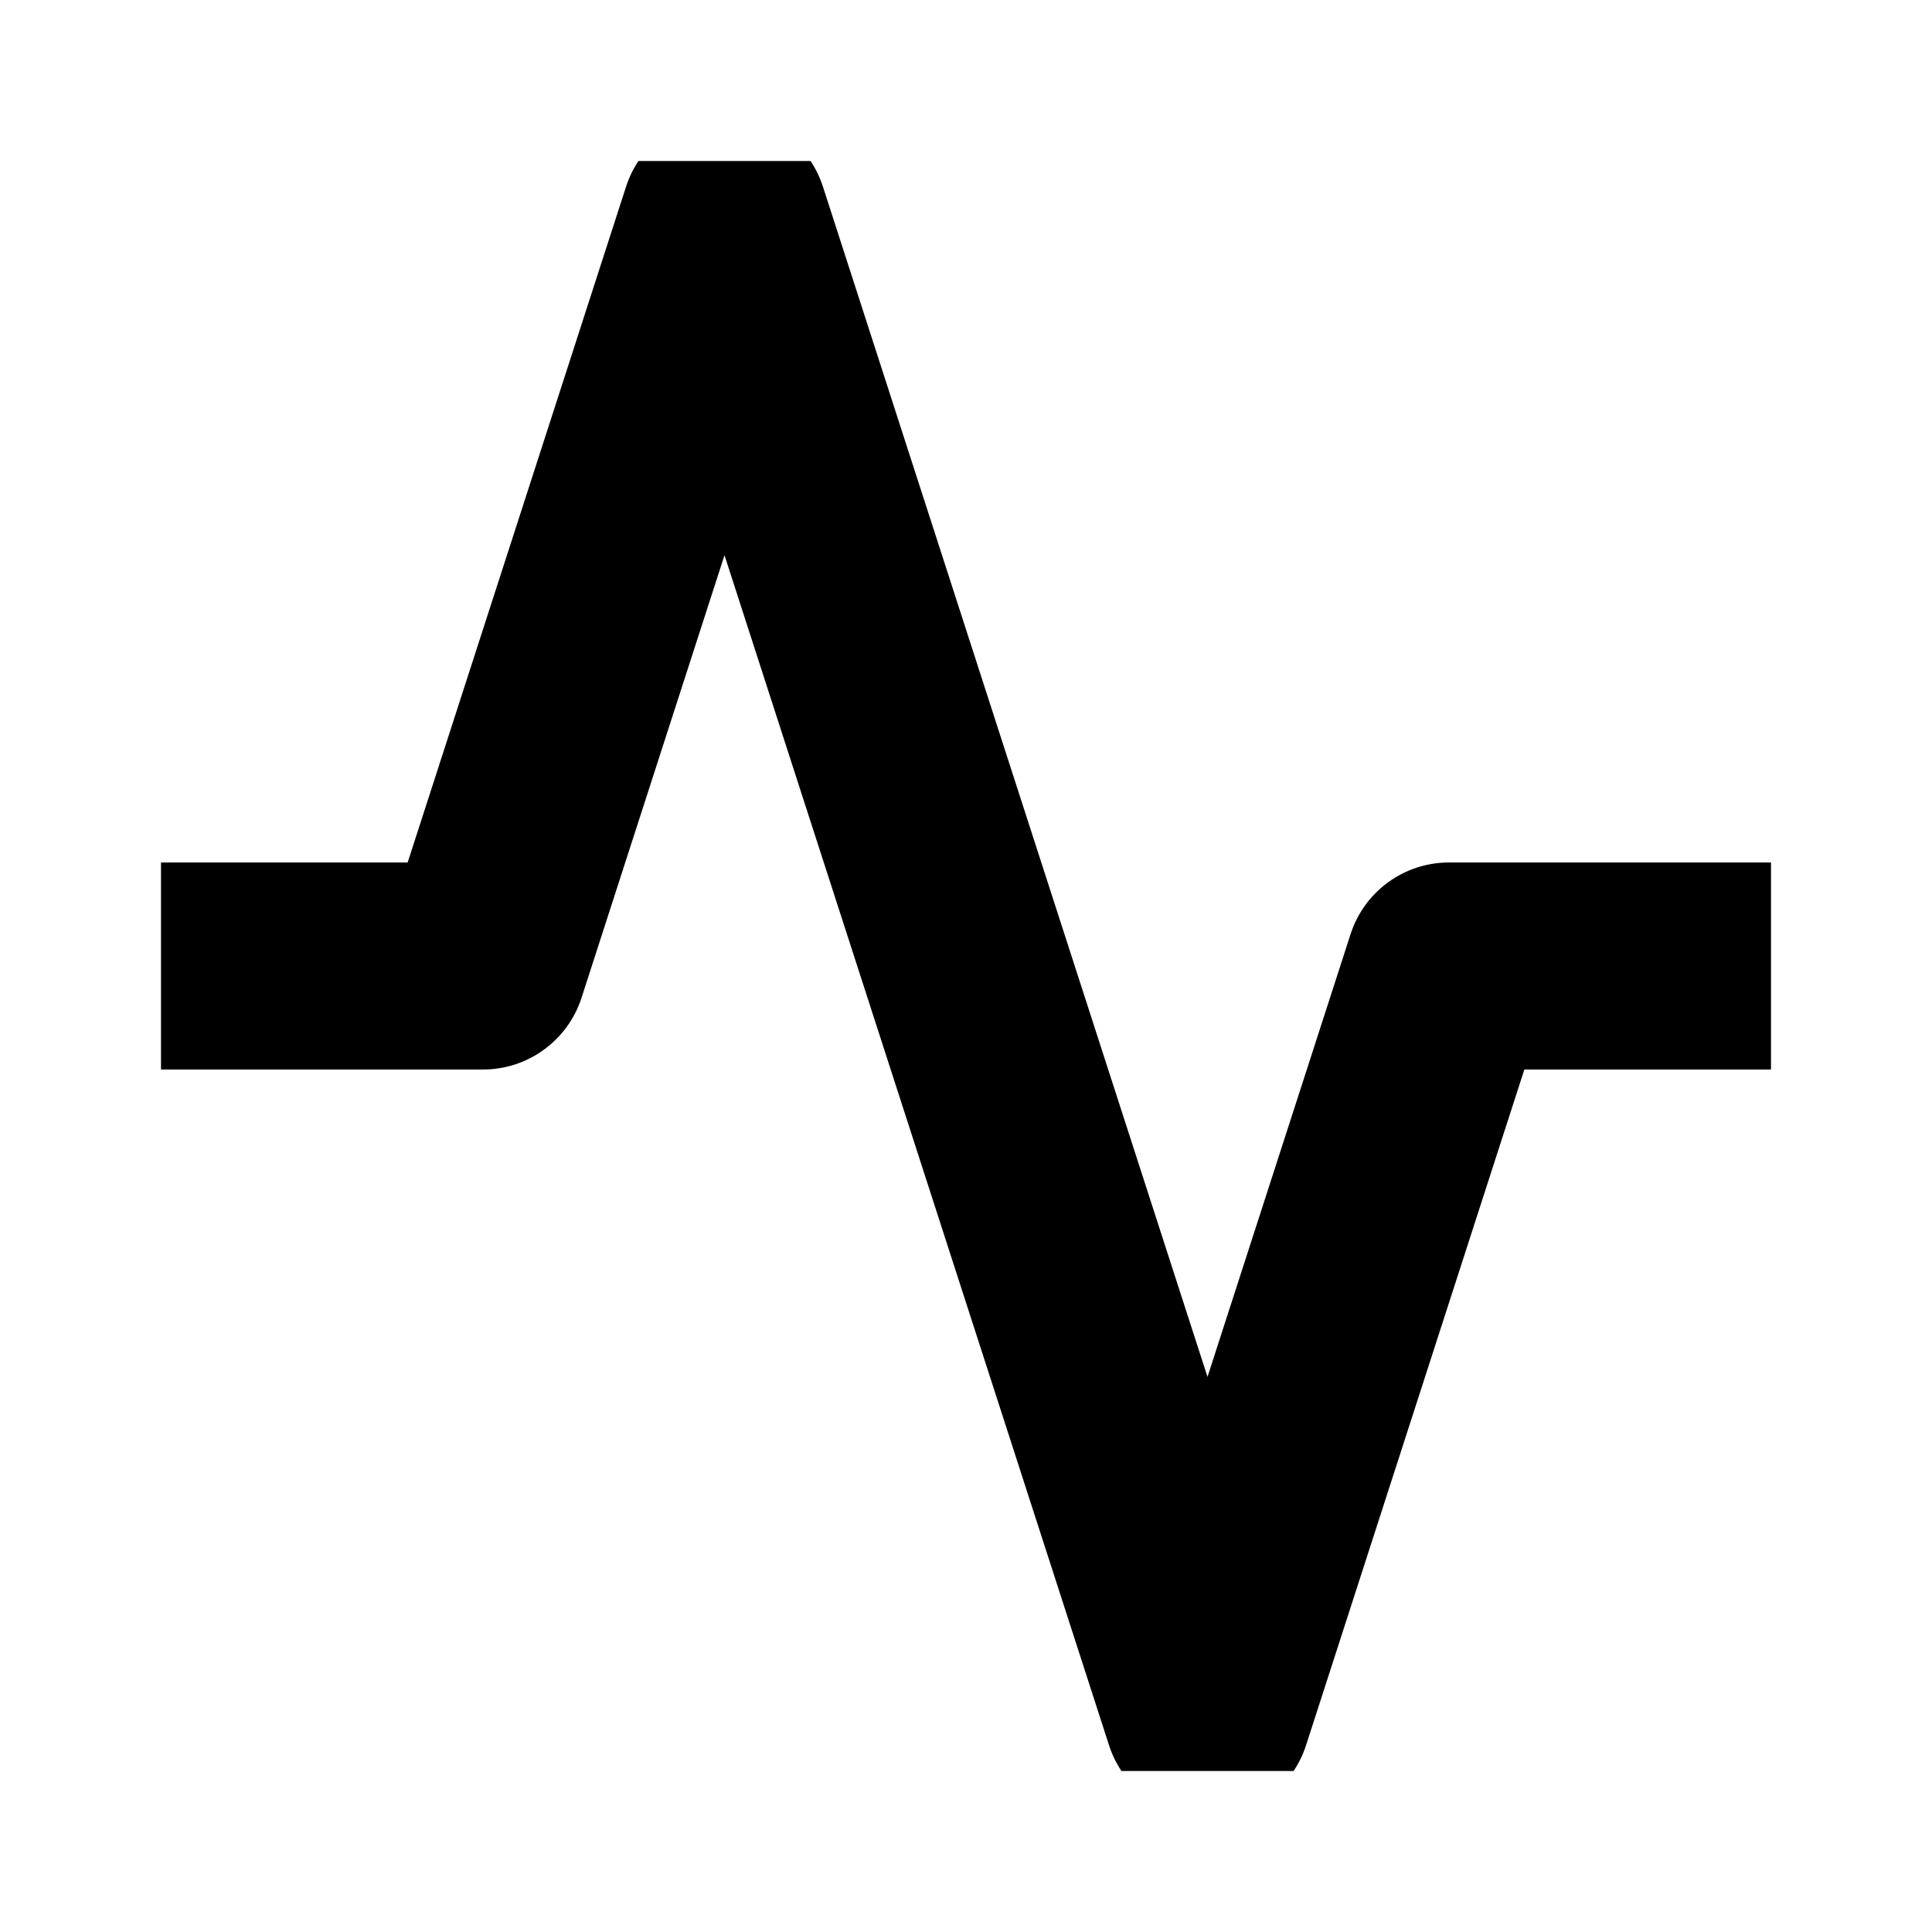 <svg width="24" height="24" viewBox="0 0 24 24" fill="none" xmlns="http://www.w3.org/2000/svg">
<g clip-path="url(#clip0_2_779)">
<path fill-rule="evenodd" clip-rule="evenodd" d="M9 1.429C9.558 1.429 10.052 1.788 10.223 2.319L15 17.104L16.777 11.605C16.948 11.074 17.442 10.714 18 10.714H22C22.71 10.714 23.286 11.29 23.286 12C23.286 12.71 22.71 13.286 22 13.286H18.936L16.224 21.681C16.052 22.212 15.558 22.572 15 22.572C14.442 22.572 13.948 22.212 13.777 21.681L9 6.897L7.224 12.395C7.052 12.926 6.558 13.286 6 13.286H2C1.29 13.286 0.714 12.71 0.714 12C0.714 11.29 1.29 10.714 2 10.714H5.064L7.777 2.319C7.948 1.788 8.442 1.429 9 1.429Z" fill="black"/>
</g>
<defs>
<clipPath id="clip0_2_779">
<rect width="20" height="20" fill="black" transform="translate(2 2)"/>
</clipPath>
</defs>
</svg>
